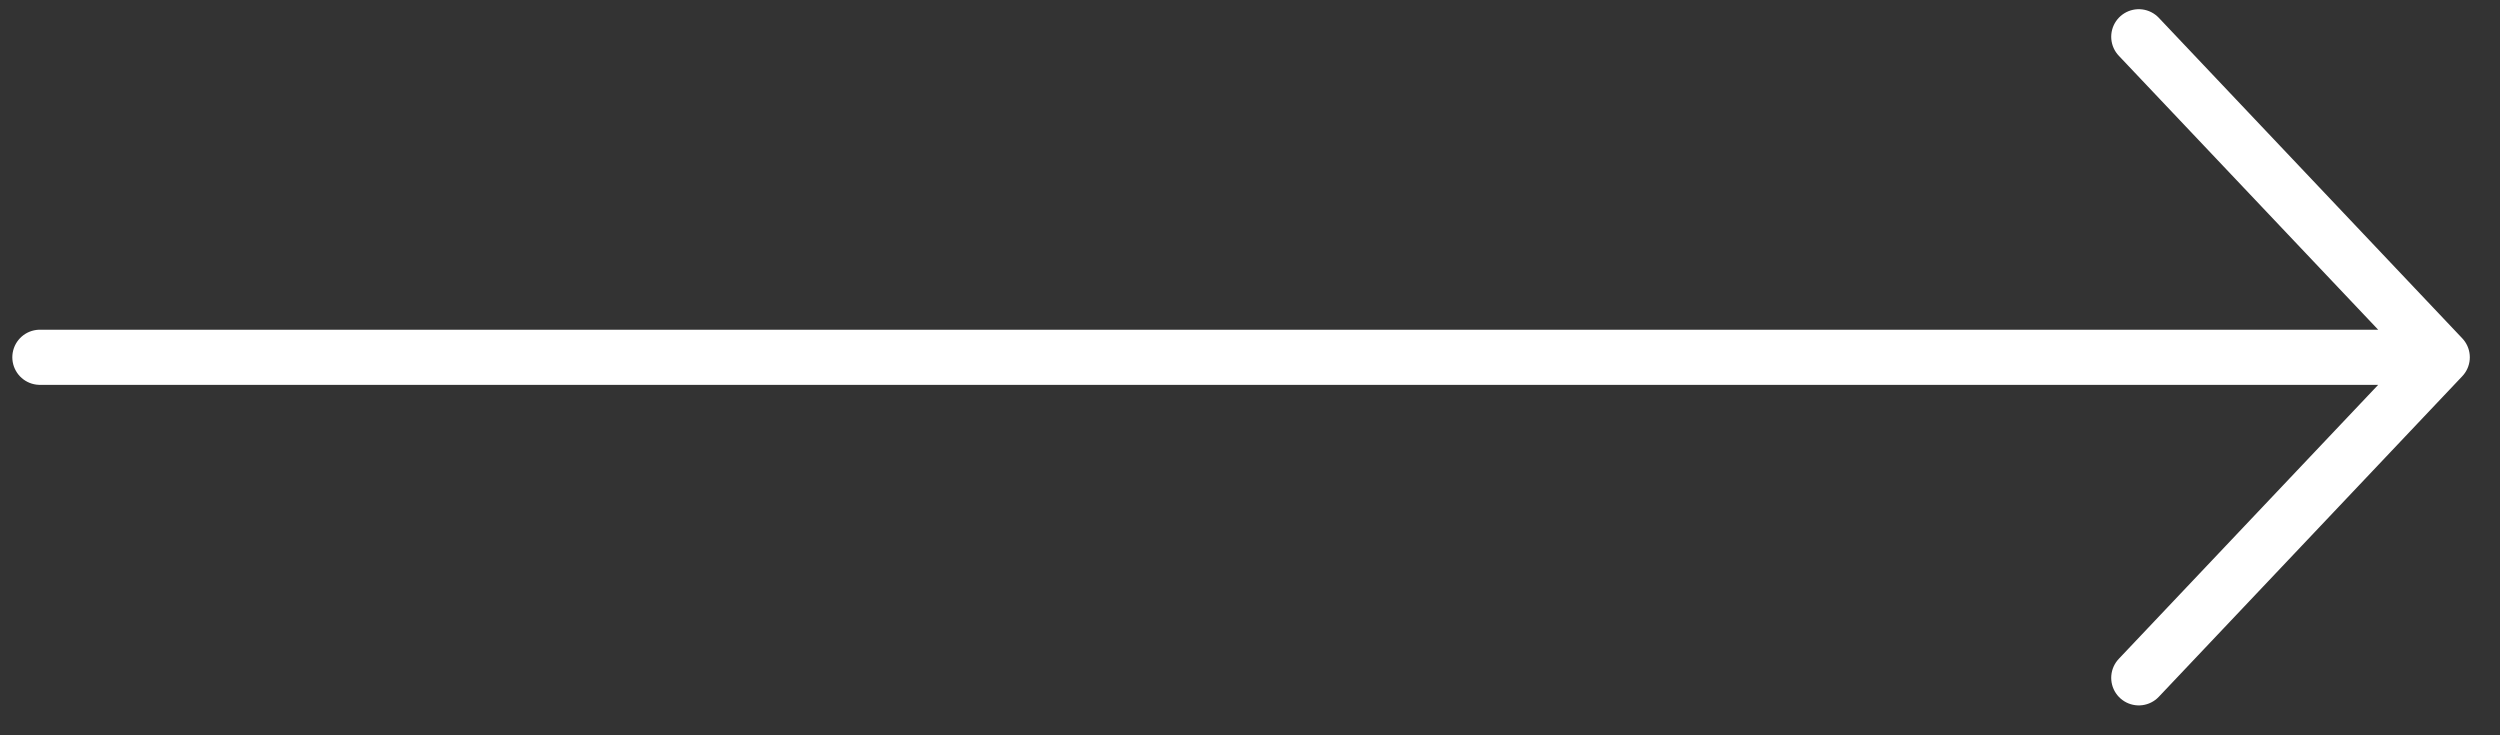 <svg width="68" height="20" viewBox="0 0 68 20" fill="none" xmlns="http://www.w3.org/2000/svg">
<rect x="0" y="0" width="68" height="20" fill="#333333" stroke="none"/>
<path d="M1.085 9.718H66.429M66.429 9.718L58.175 1M66.429 9.718L58.175 18.437" stroke="white" stroke-width="1.5" stroke-linecap="round" stroke-linejoin="round"/>
</svg>
